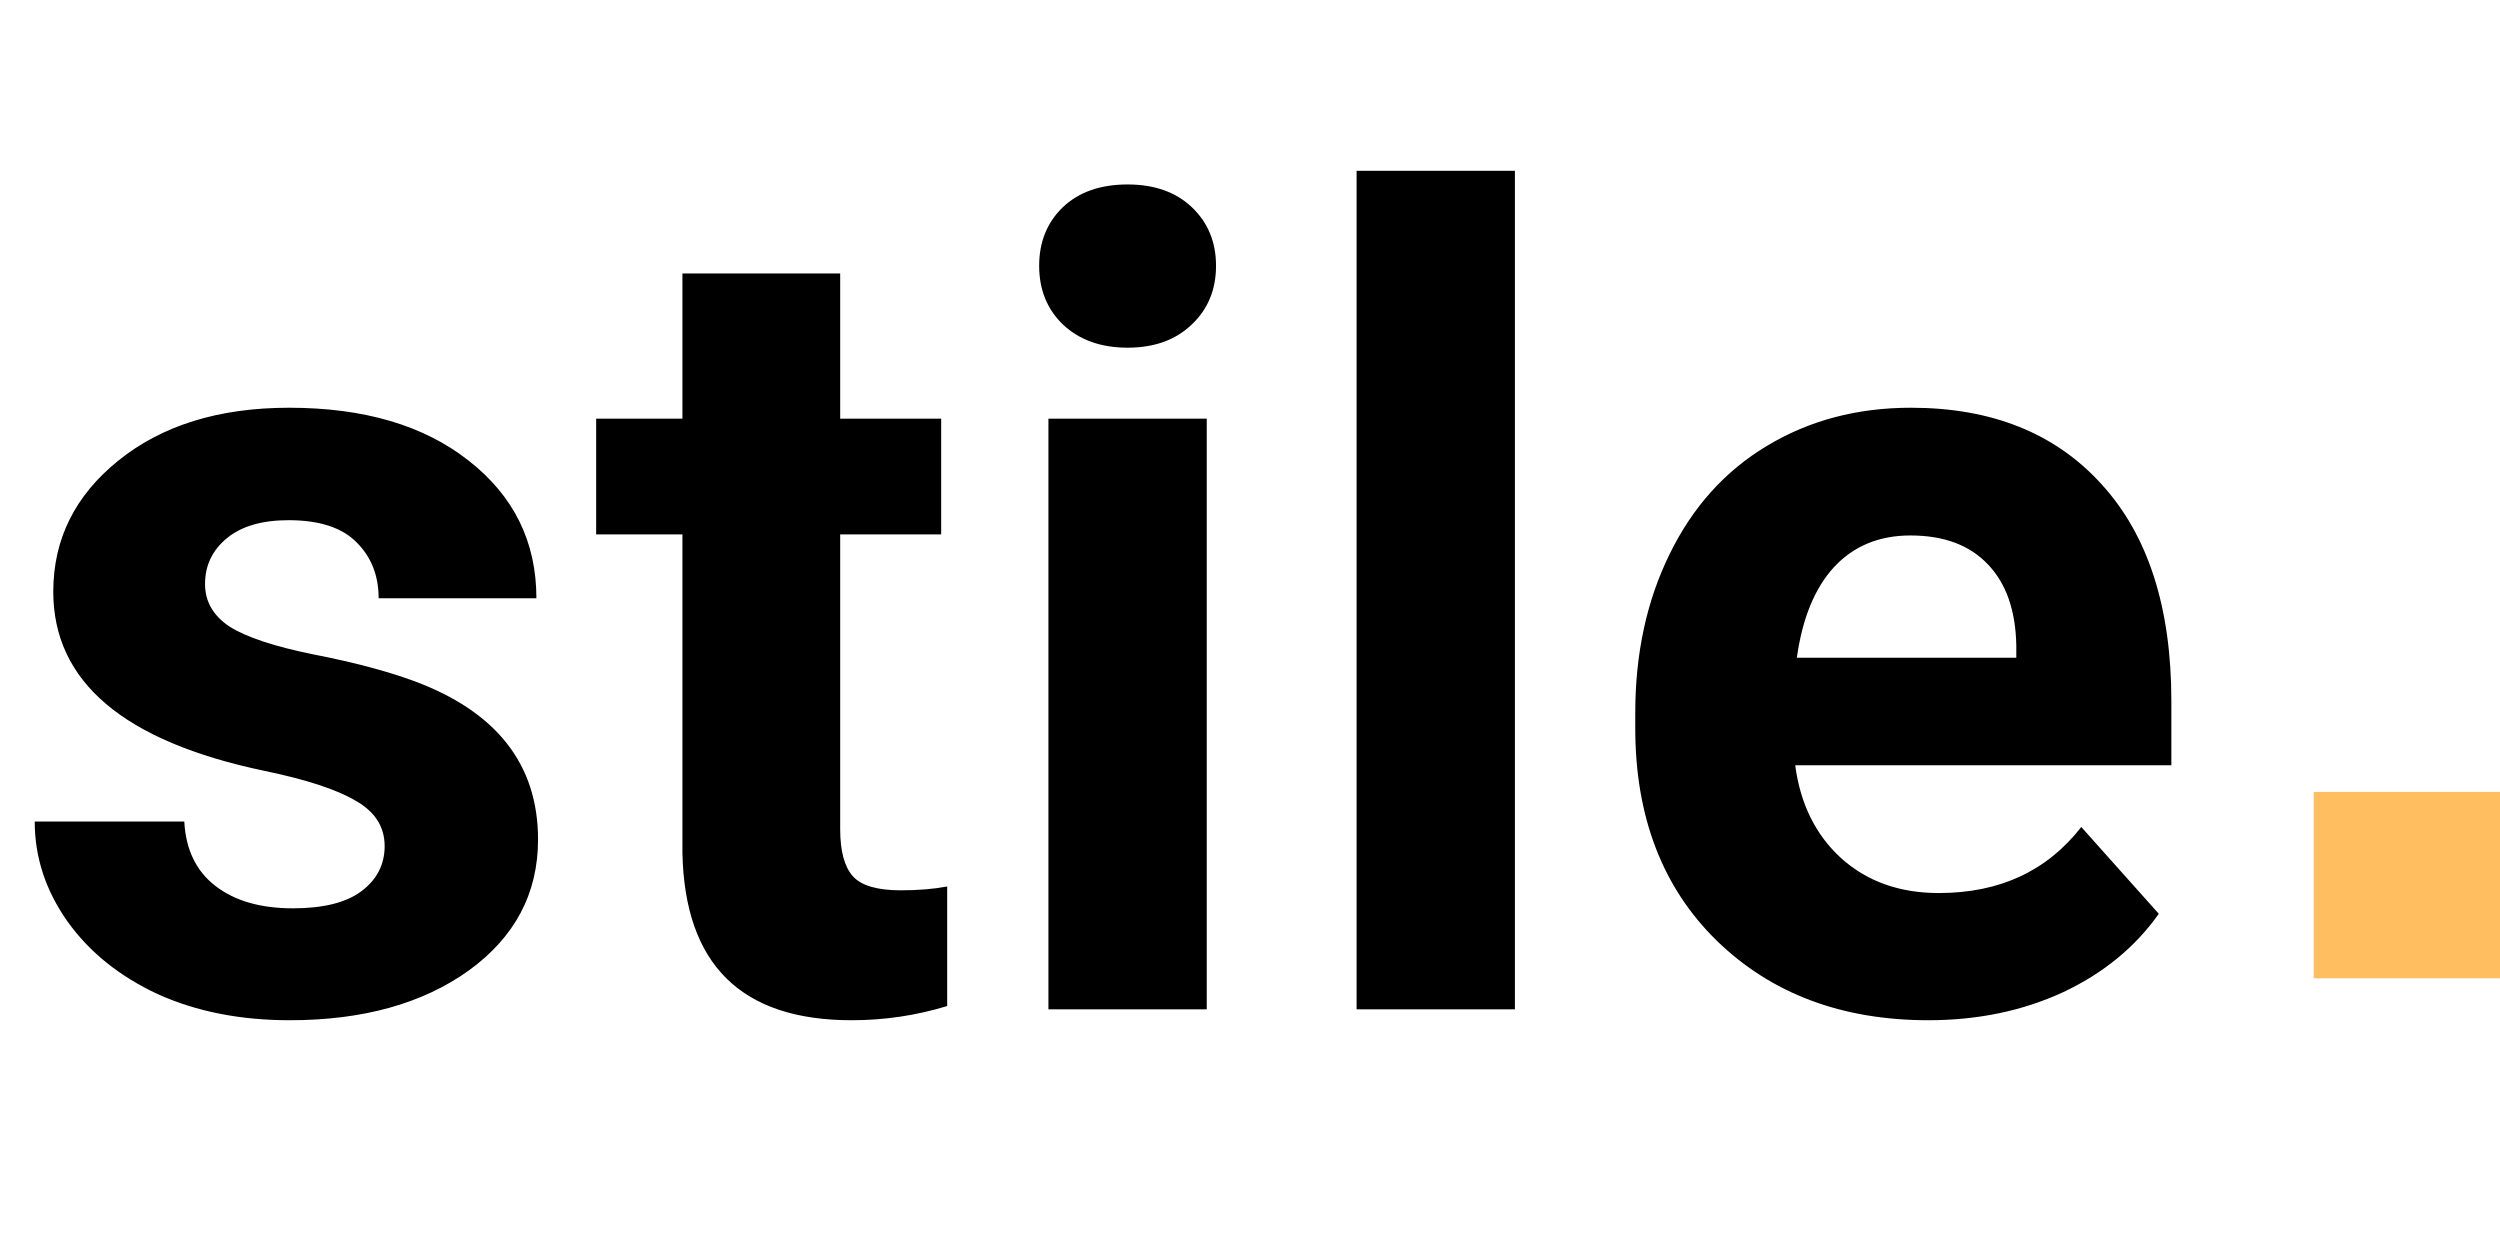<svg width="161" height="80" viewBox="0 0 161 80" fill="none" xmlns="http://www.w3.org/2000/svg">
<path d="M24.771 54.488C24.771 53.246 24.15 52.273 22.908 51.57C21.689 50.844 19.72 50.199 17.001 49.637C7.955 47.738 3.431 43.895 3.431 38.105C3.431 34.73 4.826 31.918 7.615 29.668C10.427 27.395 14.095 26.258 18.619 26.258C23.447 26.258 27.302 27.395 30.185 29.668C33.091 31.941 34.544 34.895 34.544 38.527H24.384C24.384 37.074 23.916 35.879 22.978 34.941C22.041 33.98 20.576 33.5 18.583 33.5C16.872 33.5 15.548 33.887 14.611 34.66C13.673 35.434 13.204 36.418 13.204 37.613C13.204 38.738 13.732 39.652 14.787 40.355C15.865 41.035 17.669 41.633 20.201 42.148C22.732 42.641 24.865 43.203 26.599 43.836C31.966 45.805 34.65 49.215 34.65 54.066C34.65 57.535 33.162 60.348 30.185 62.504C27.208 64.637 23.365 65.703 18.654 65.703C15.466 65.703 12.63 65.141 10.146 64.016C7.685 62.867 5.751 61.309 4.345 59.34C2.939 57.348 2.236 55.203 2.236 52.906H11.869C11.962 54.711 12.63 56.094 13.873 57.055C15.115 58.016 16.779 58.496 18.865 58.496C20.81 58.496 22.275 58.133 23.259 57.406C24.267 56.656 24.771 55.684 24.771 54.488ZM54.108 17.609V26.961H60.612V34.414H54.108V53.398C54.108 54.805 54.378 55.812 54.917 56.422C55.456 57.031 56.487 57.336 58.011 57.336C59.136 57.336 60.132 57.254 60.999 57.09V64.789C59.007 65.398 56.956 65.703 54.846 65.703C47.721 65.703 44.089 62.105 43.948 54.91V34.414H38.393V26.961H43.948V17.609H54.108ZM77.715 65H67.519V26.961H77.715V65ZM66.922 17.117C66.922 15.594 67.426 14.34 68.434 13.355C69.465 12.371 70.859 11.879 72.617 11.879C74.352 11.879 75.734 12.371 76.766 13.355C77.797 14.34 78.312 15.594 78.312 17.117C78.312 18.664 77.785 19.93 76.731 20.914C75.699 21.898 74.328 22.391 72.617 22.391C70.906 22.391 69.523 21.898 68.469 20.914C67.438 19.93 66.922 18.664 66.922 17.117ZM97.56 65H87.365V11H97.56V65ZM124.19 65.703C118.612 65.703 114.065 63.992 110.549 60.57C107.057 57.148 105.311 52.59 105.311 46.895V45.91C105.311 42.09 106.049 38.68 107.526 35.68C109.002 32.656 111.088 30.336 113.784 28.719C116.502 27.078 119.596 26.258 123.065 26.258C128.268 26.258 132.358 27.898 135.335 31.18C138.335 34.461 139.835 39.113 139.835 45.137V49.285H115.612C115.94 51.77 116.924 53.762 118.565 55.262C120.229 56.762 122.327 57.512 124.858 57.512C128.772 57.512 131.831 56.094 134.034 53.258L139.026 58.848C137.502 61.004 135.44 62.691 132.838 63.91C130.237 65.106 127.354 65.703 124.19 65.703ZM123.03 34.484C121.014 34.484 119.374 35.164 118.108 36.523C116.866 37.883 116.069 39.828 115.717 42.359H129.85V41.551C129.803 39.301 129.194 37.566 128.022 36.348C126.85 35.105 125.186 34.484 123.03 34.484Z" fill="black"/>
<rect x="149" y="51" width="12" height="12" fill="#FFBF60"/>
</svg>
